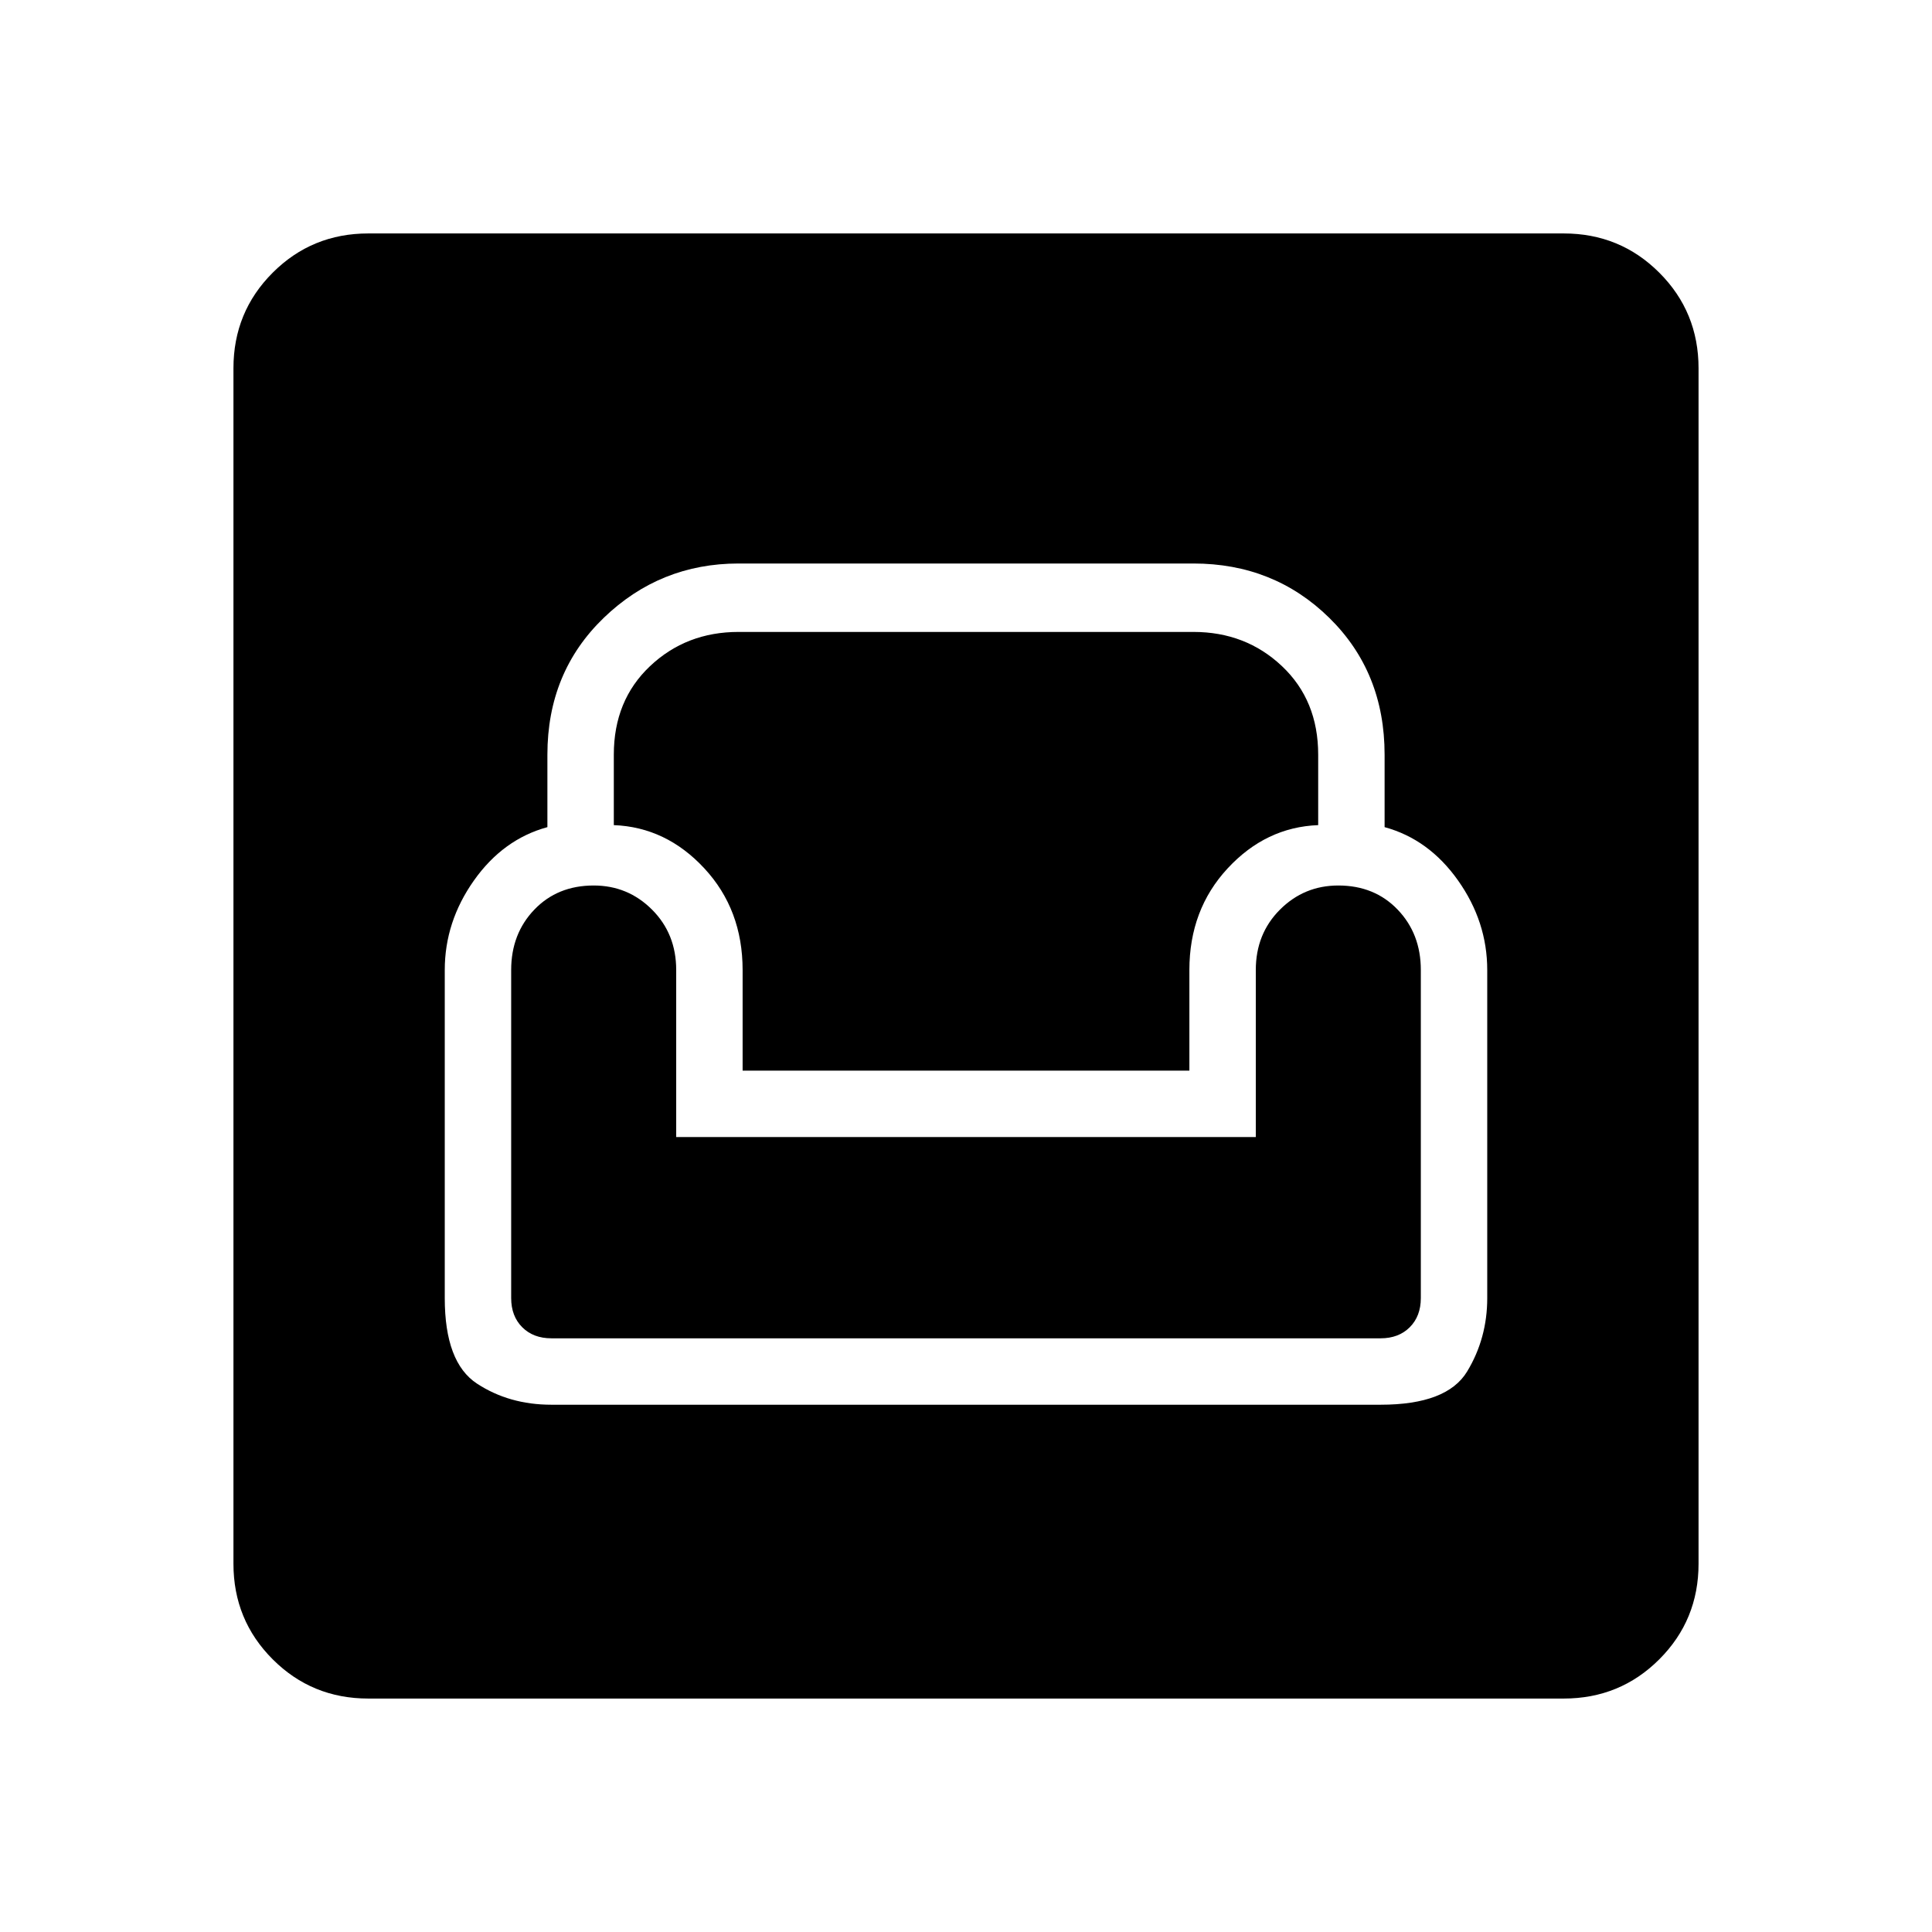 <svg xmlns="http://www.w3.org/2000/svg" height="48" width="48"><path d="M9.15 42.2q-1.4 0-2.375-.975Q5.8 40.25 5.8 38.85V9.15q0-1.4.975-2.375Q7.75 5.8 9.15 5.8h29.7q1.4 0 2.375.975.975.975.975 2.375v29.7q0 1.4-.975 2.375-.975.975-2.375.975Zm4.55-7.3h20.6q1.65 0 2.15-.825t.5-1.825V24.1q0-1.2-.725-2.225Q35.5 20.85 34.4 20.55v-1.8q0-2.05-1.375-3.4T29.65 14h-11.3Q16.4 14 15 15.35q-1.4 1.35-1.4 3.4v1.8q-1.1.3-1.825 1.325-.725 1.025-.725 2.225v8.15q0 1.6.8 2.125.8.525 1.85.525Zm0-1.65q-.45 0-.725-.275-.275-.275-.275-.725V24.1q0-.9.575-1.5t1.475-.6q.85 0 1.45.6t.6 1.5v4.15h14.4V24.1q0-.9.6-1.5t1.45-.6q.9 0 1.475.6.575.6.575 1.5v8.15q0 .45-.275.725-.275.275-.725.275Zm4.75-6.65v-2.5q0-1.5-.95-2.525T15.25 20.5v-1.75q0-1.35.9-2.2.9-.85 2.2-.85h11.3q1.3 0 2.2.85.9.85.9 2.2v1.75q-1.3.05-2.25 1.075t-.95 2.525v2.5Z"/></svg>
